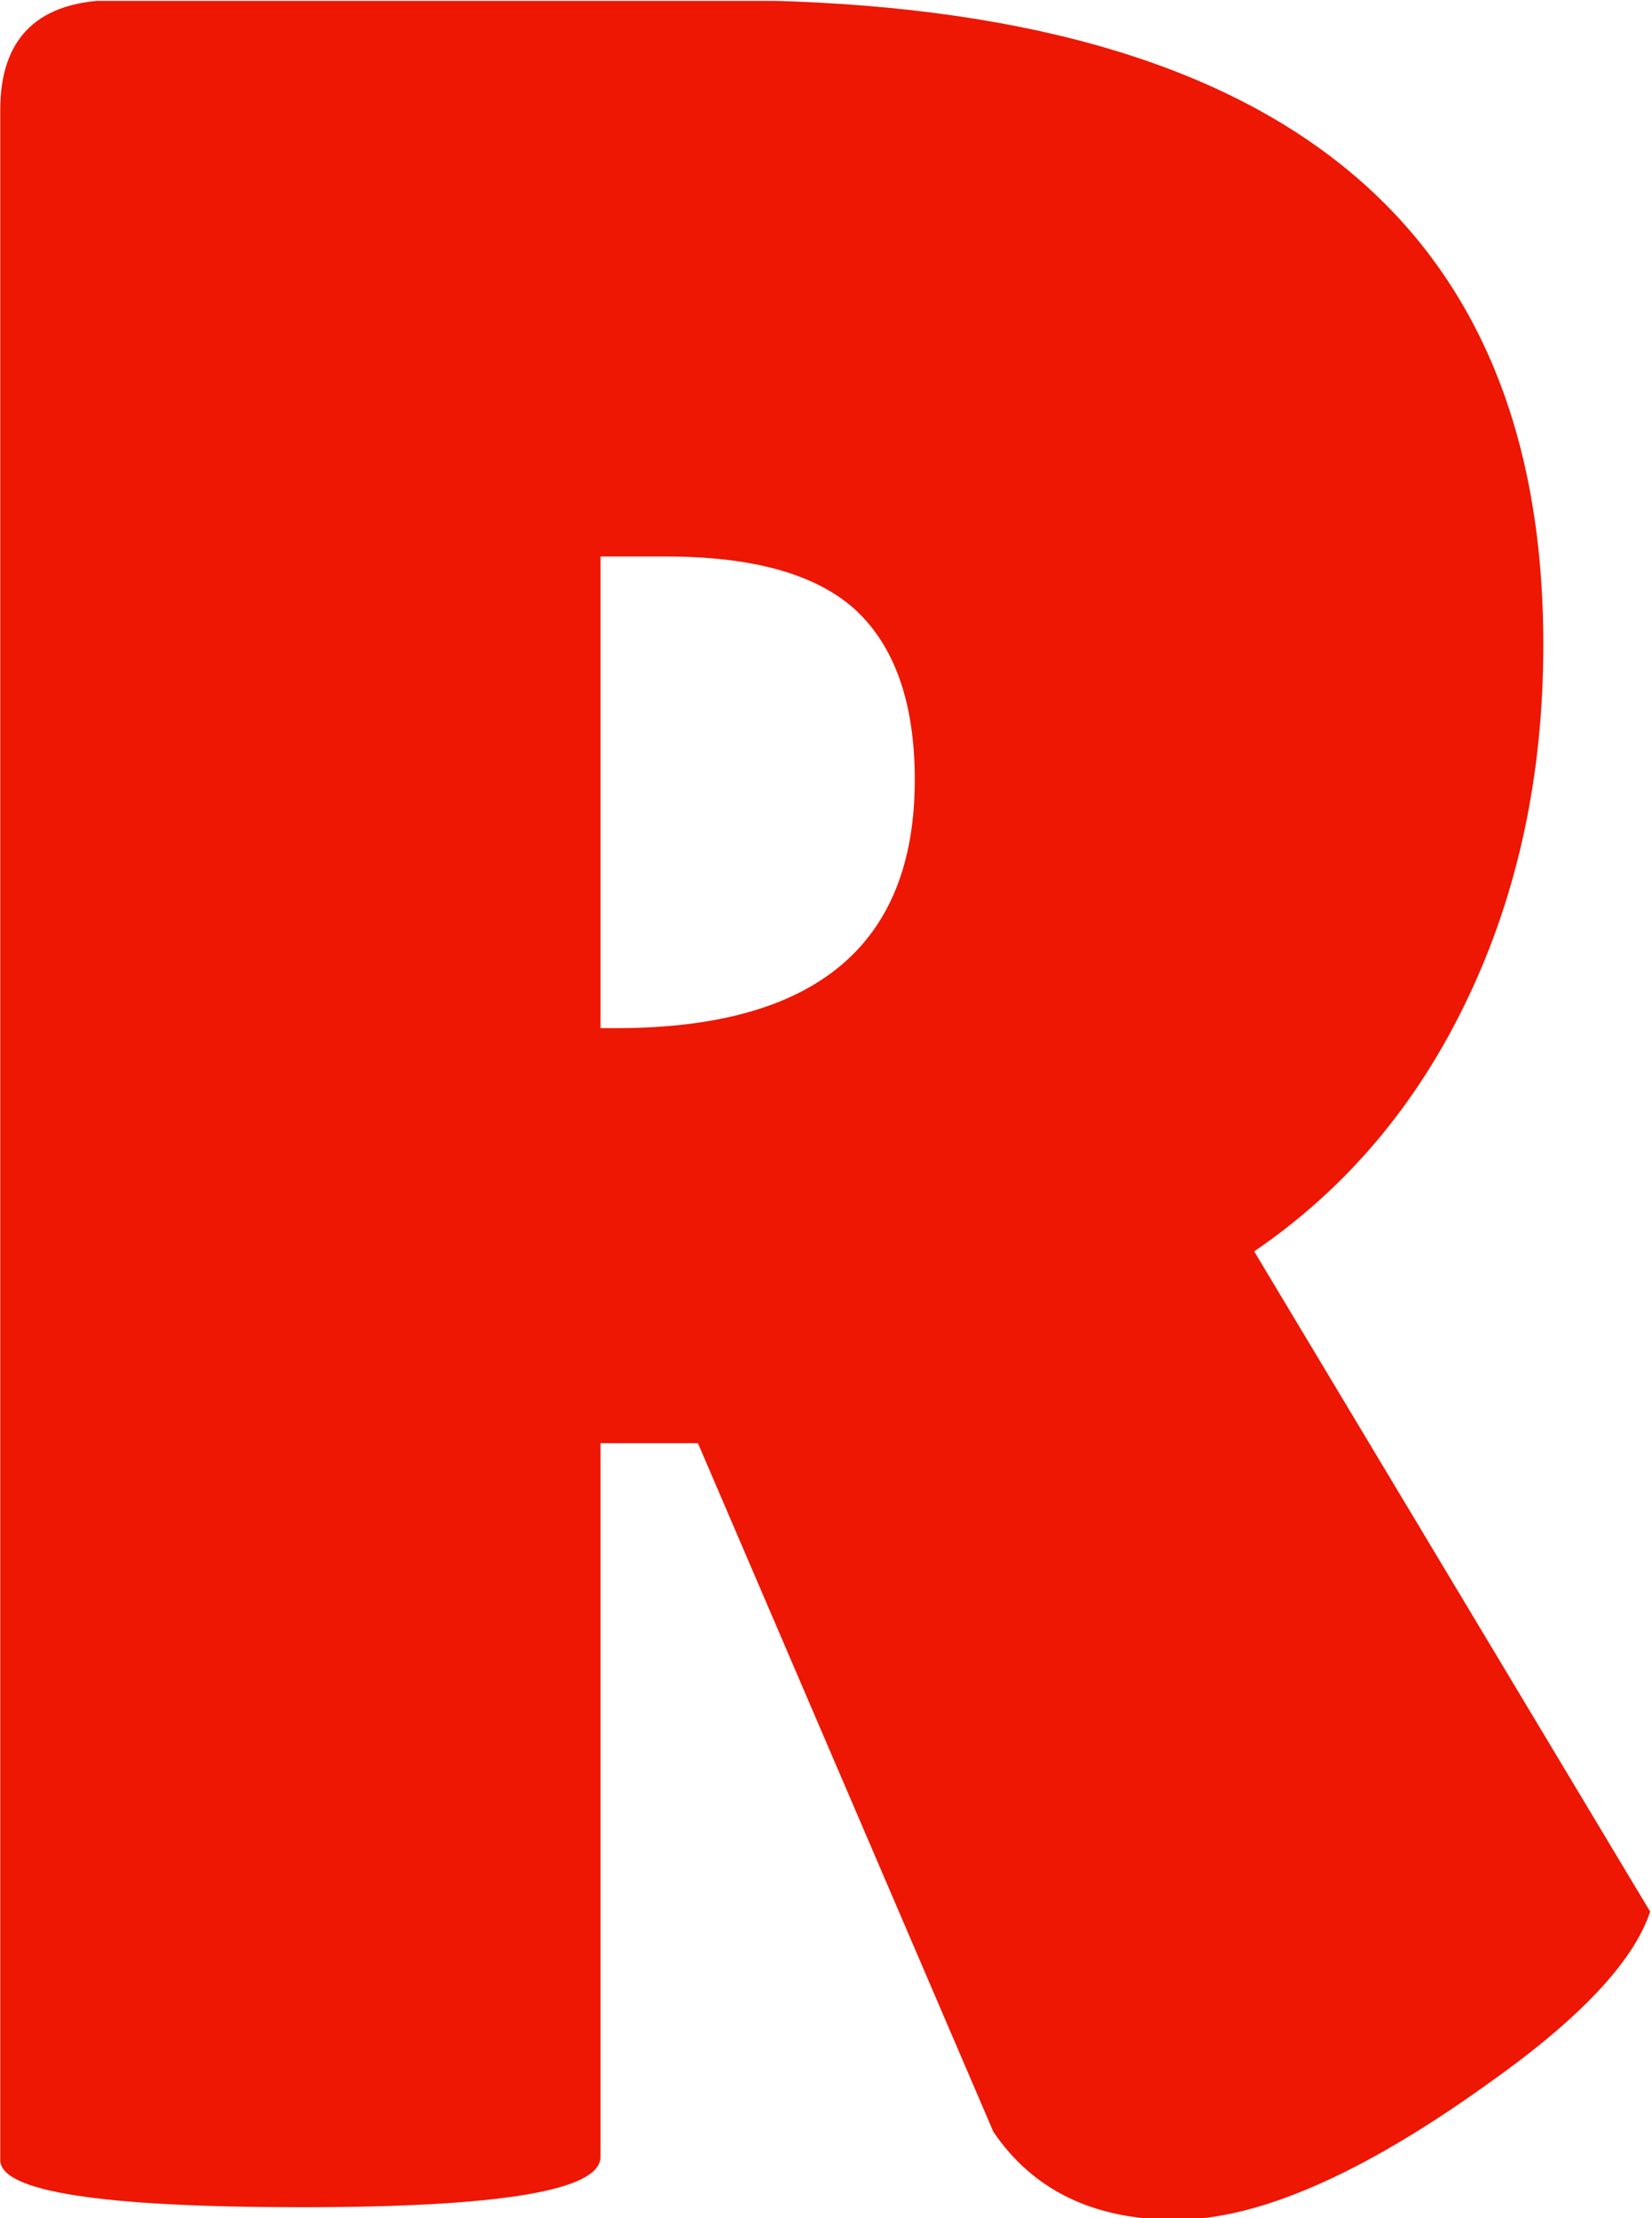 <svg xmlns="http://www.w3.org/2000/svg" version="1.1" xmlns:xlink="http://www.w3.org/1999/xlink" xmlns:svgjs="http://svgjs.dev/svgjs" width="2000" height="2684" viewBox="0 0 2000 2684"><g transform="matrix(1,0,0,1,-0.955,1.087)"><svg viewBox="0 0 184 247" data-background-color="#eecc22" preserveAspectRatio="xMidYMid meet" height="2684" width="2000" xmlns="http://www.w3.org/2000/svg" xmlns:xlink="http://www.w3.org/1999/xlink"><g id="tight-bounds" transform="matrix(1,0,0,1,0.088,-0.1)"><svg viewBox="0 0 183.824 247.2" height="247.2" width="183.824"><g><svg viewBox="0 0 183.824 247.2" height="247.2" width="183.824"><g><svg viewBox="0 0 183.824 247.2" height="247.2" width="183.824"><g id="textblocktransform"><svg viewBox="0 0 183.824 247.2" height="247.2" width="183.824" id="textblock"><g><svg viewBox="0 0 183.824 247.2" height="247.2" width="183.824"><g transform="matrix(1,0,0,1,0,0)"><svg width="183.824" viewBox="2.5 -35 26.25 35.3" height="247.2" data-palette-color="#ed1703"><path d="M12.05-12.05L12.05-0.7Q12.05 0.1 7.3 0.1L7.3 0.1Q2.5 0.1 2.5-0.65L2.5-0.65 2.5-33.25Q2.5-35 4.35-35L4.35-35 13.9-35Q27.05-35 27.05-24.75L27.05-24.75Q27.05-21.65 25.85-19.13 24.65-16.6 22.45-15.1L22.45-15.1 28.75-4.6Q28.35-3.4 26.15-1.85L26.15-1.85Q23.15 0.3 21.2 0.3 19.25 0.3 18.3-1.1L18.3-1.1 13.6-12.05 12.05-12.05ZM13.1-26.15L12.05-26.15 12.05-18.65 12.3-18.65Q17.05-18.65 17.05-22.6L17.05-22.6Q17.05-24.4 16.13-25.28 15.2-26.15 13.1-26.15L13.1-26.15Z" opacity="1" transform="matrix(1,0,0,1,0,0)" fill="#ed1703" class="wordmark-text-0" data-fill-palette-color="primary" id="text-0"></path></svg></g></svg></g></svg></g></svg></g><g></g></svg></g><defs></defs></svg><rect width="183.824" height="247.2" fill="none" stroke="none" visibility="hidden"></rect></g></svg></g></svg>